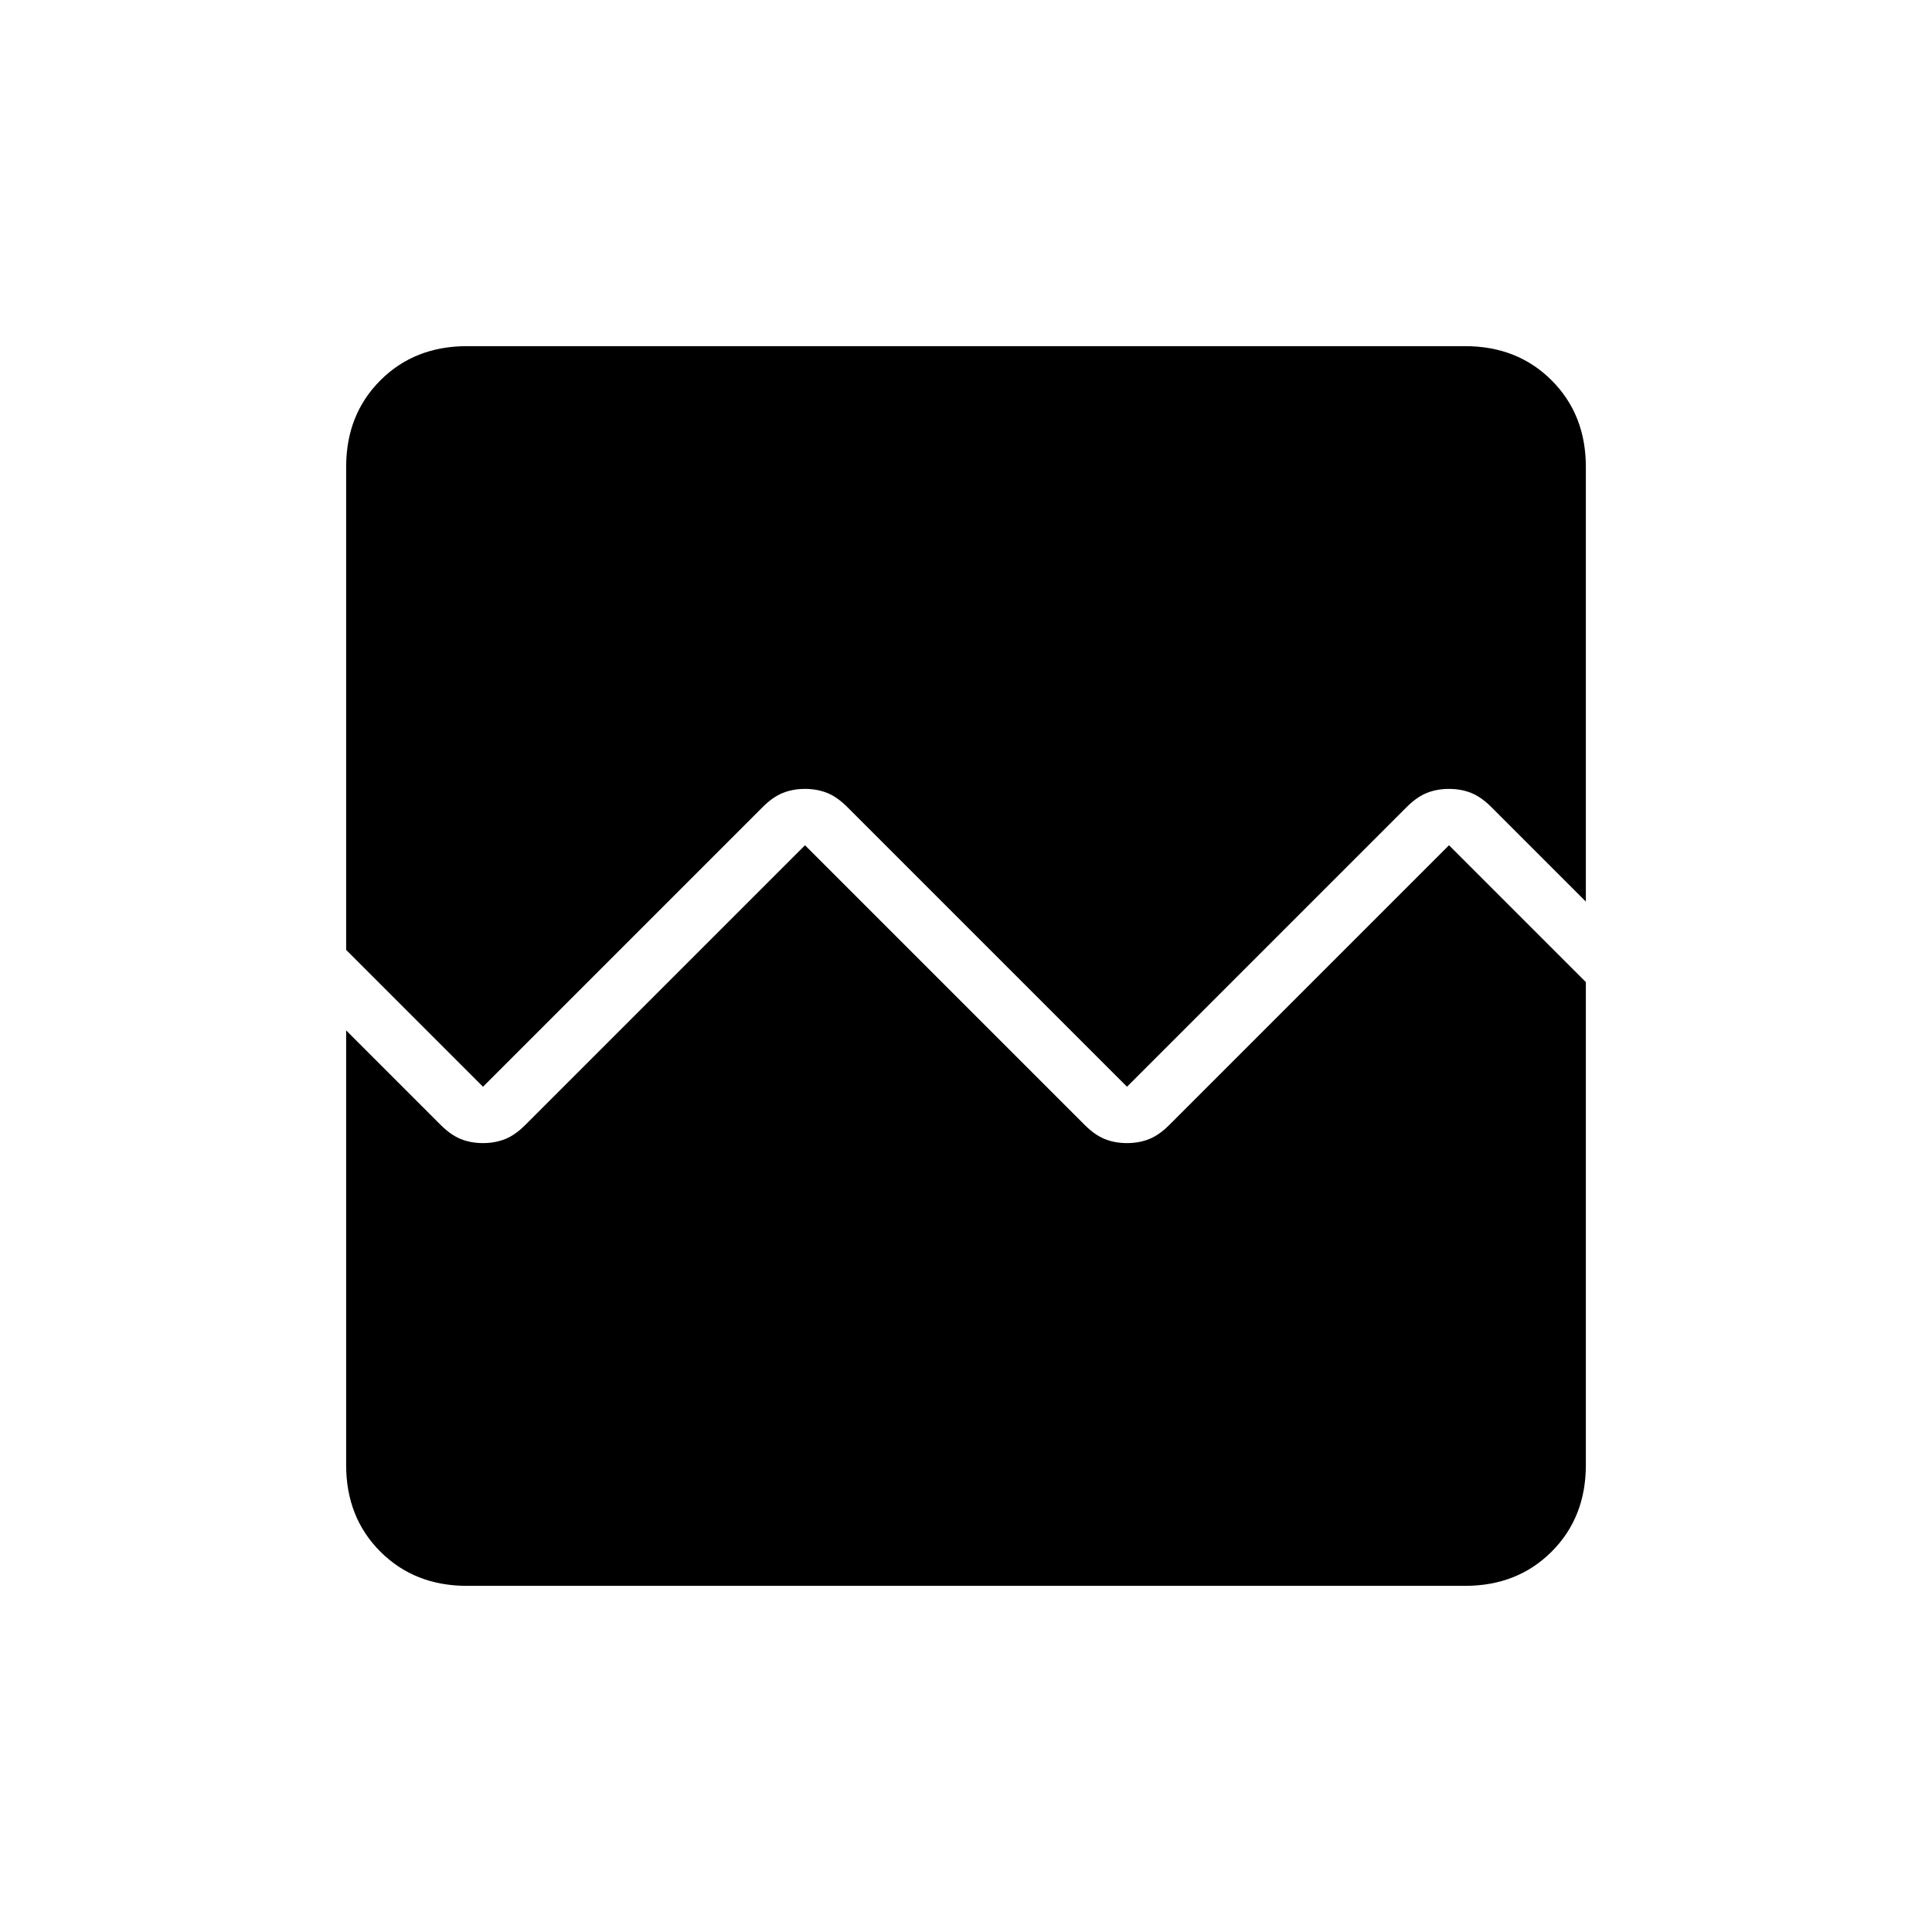 <svg xmlns="http://www.w3.org/2000/svg" height="24" width="24"><path d="M4.3 11.8v-6q0-.65.425-1.075Q5.15 4.3 5.8 4.3h12.4q.65 0 1.075.425.425.425.425 1.075v5.4l-1.175-1.175q-.125-.125-.25-.175Q18.15 9.8 18 9.8q-.15 0-.275.05-.125.05-.25.175L14 13.5l-3.475-3.475q-.125-.125-.25-.175Q10.15 9.8 10 9.8q-.15 0-.275.05-.125.05-.25.175L6 13.5Zm1.5 7.9q-.65 0-1.075-.425Q4.3 18.85 4.3 18.2v-5.4l1.175 1.175q.125.125.25.175.125.05.275.05.15 0 .275-.05.125-.05.25-.175L10 10.5l3.475 3.475q.125.125.25.175.125.05.275.05.15 0 .275-.05.125-.05.25-.175L18 10.5l1.7 1.7v6q0 .65-.425 1.075-.425.425-1.075.425Z"/></svg>